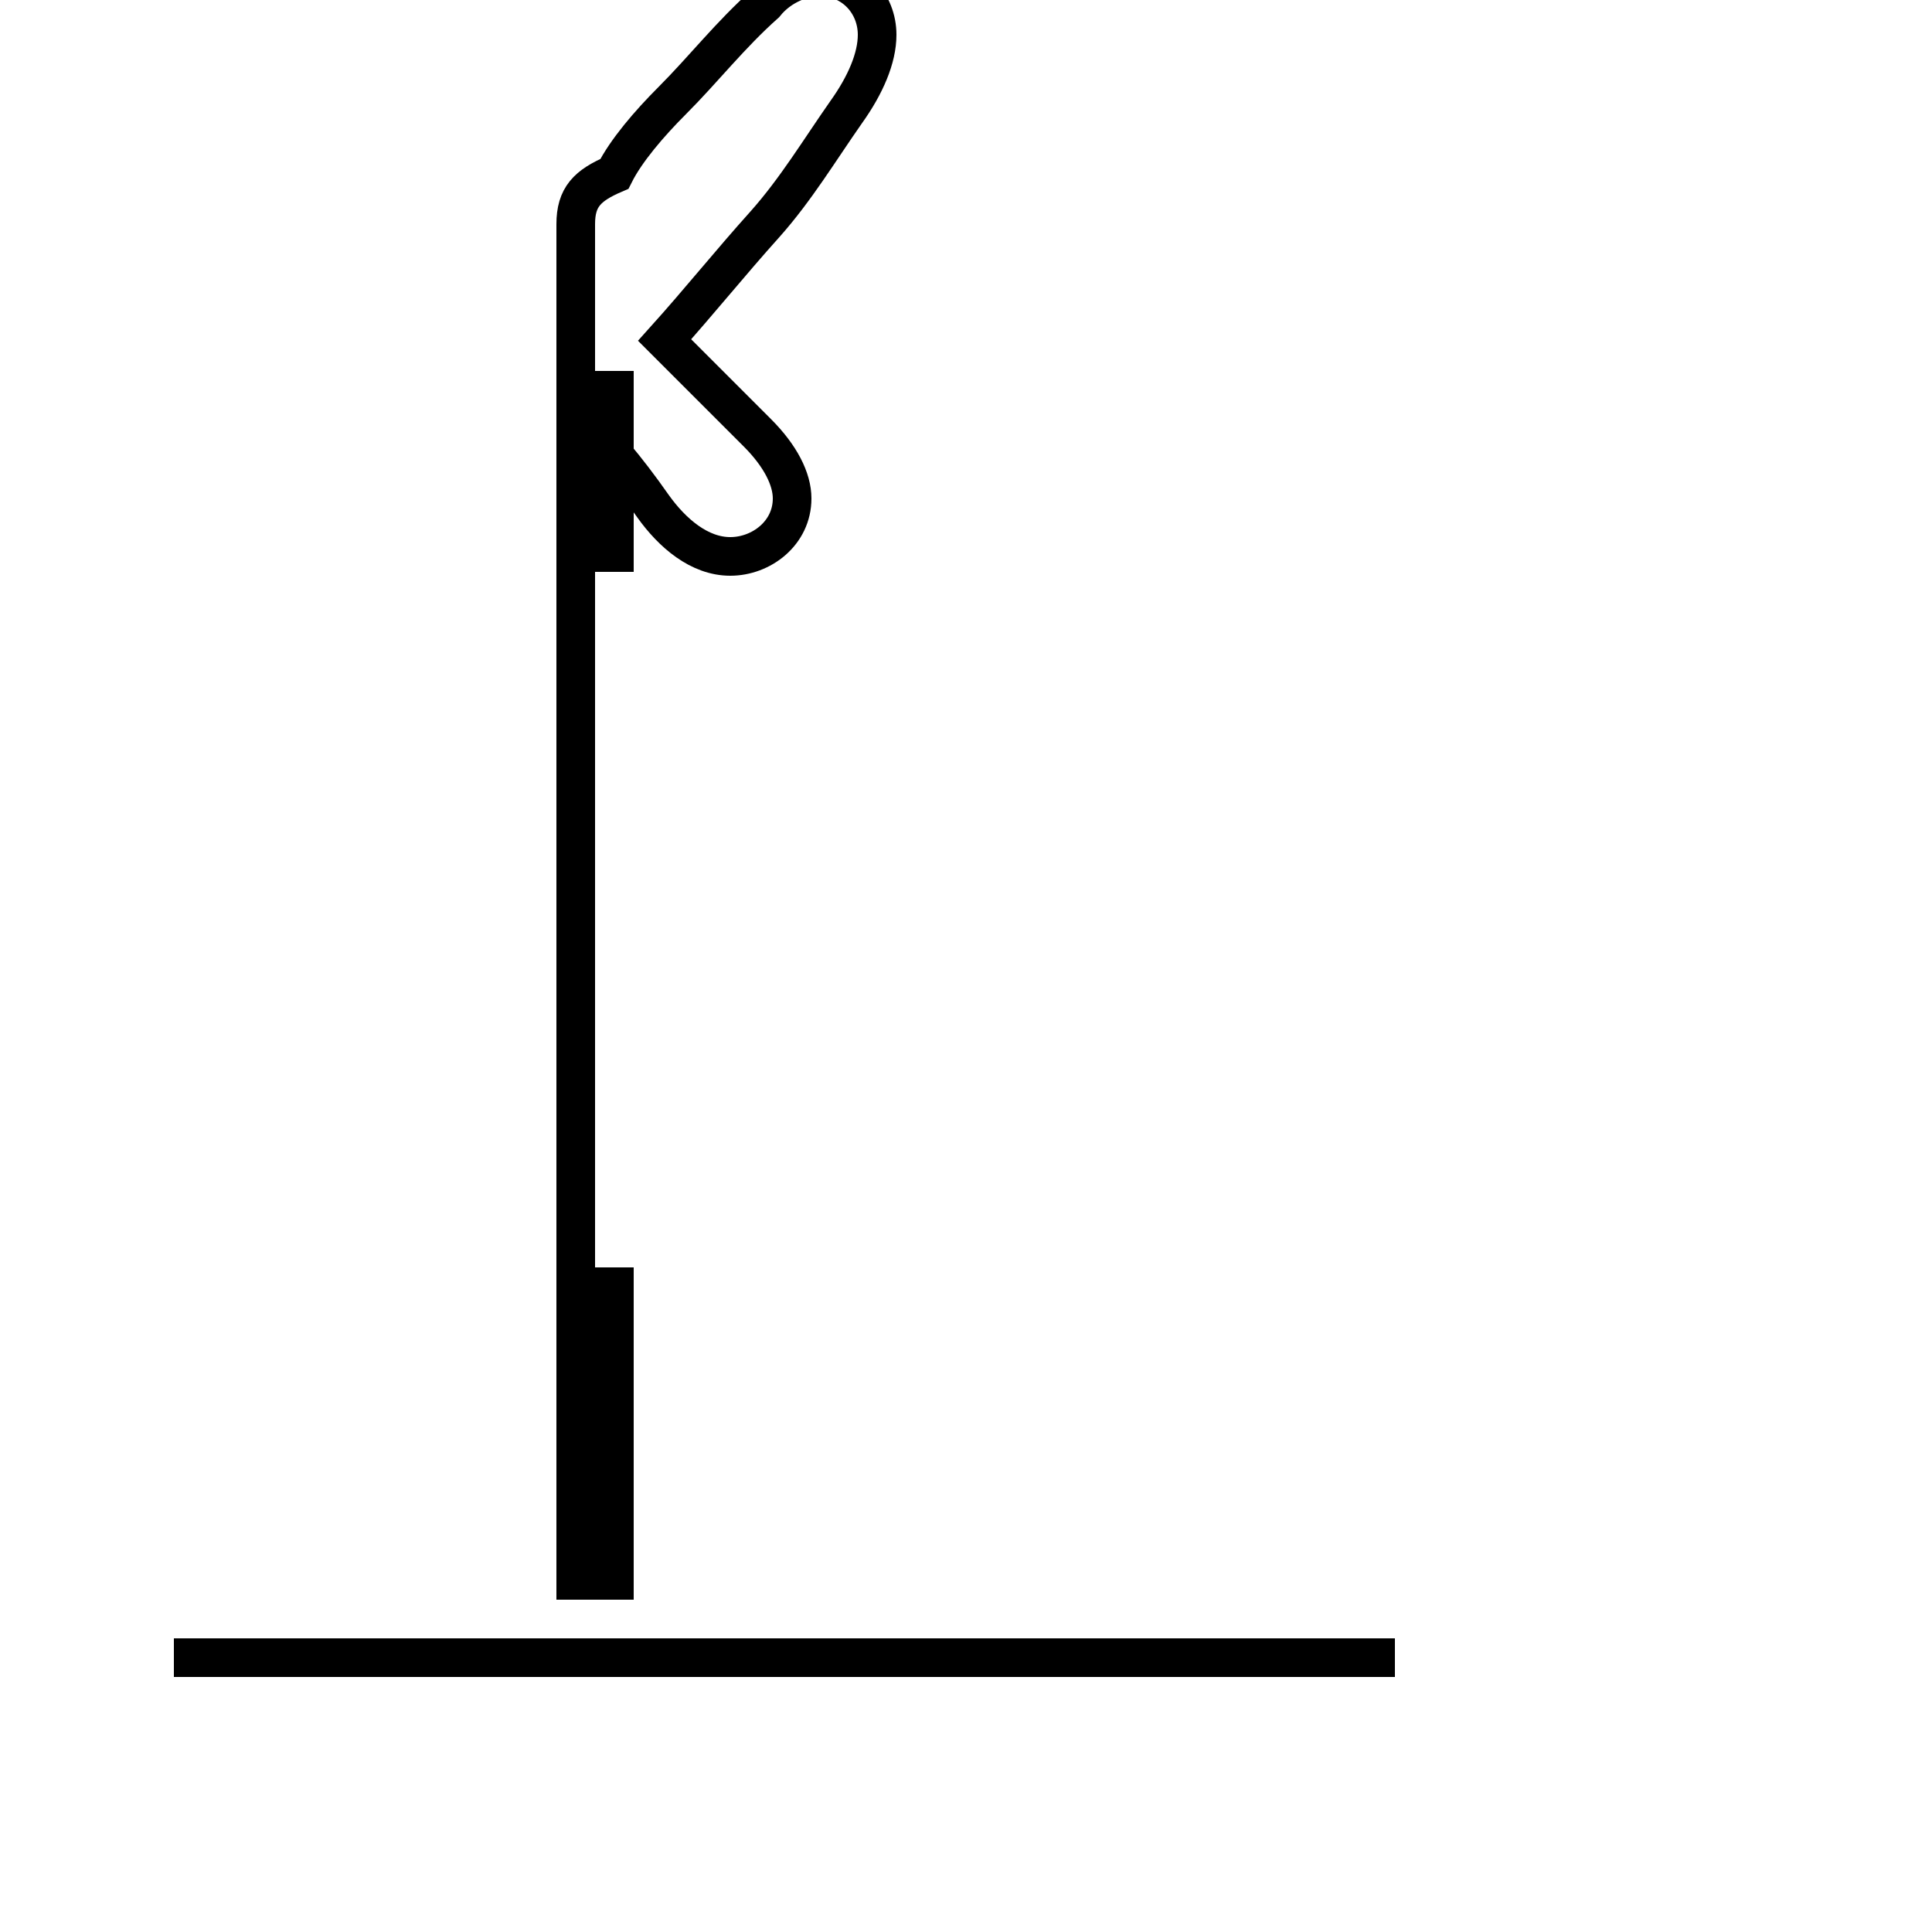 <?xml version='1.0' encoding='utf8'?>
<svg viewBox="0.0 -44.0 50.0 50.0" version="1.1" xmlns="http://www.w3.org/2000/svg">
<rect x="0.0" y="-44.0" width="50.0" height="50.0" fill="#808080" stroke="none"/>
<rect x="-1000" y="-1000" width="2000" height="2000" stroke="white" fill="white"/>
<g style="fill:none; stroke:#000000;  stroke-width:1">
<path d="M 15.9 29.2 L 15.9 34.4 M 15.9 11.2 L 15.9 2.6 M 4.5 1.1 L 36.1 1.1 M 14.8 33.4 C 15.6 32.6 16.2 31.9 16.9 30.9 C 17.4 30.2 18.1 29.6 18.9 29.6 C 19.7 29.6 20.5 30.2 20.5 31.1 C 20.5 31.6 20.2 32.2 19.6 32.8 C 18.8 33.6 18.0 34.4 17.2 35.2 C 18.1 36.2 18.9 37.2 19.8 38.2 C 20.6 39.1 21.2 40.1 21.9 41.1 C 22.4 41.8 22.7 42.5 22.7 43.1 C 22.7 43.9 22.1 44.6 21.2 44.6 C 20.8 44.6 20.2 44.4 19.8 43.9 C 18.9 43.1 18.2 42.2 17.4 41.4 C 16.8 40.8 16.2 40.1 15.9 39.5 C 15.2 39.2 14.9 38.9 14.9 38.2 L 14.9 11.2 L 14.9 2.6 " transform="scale(1, -1)" />
</g>
</svg>